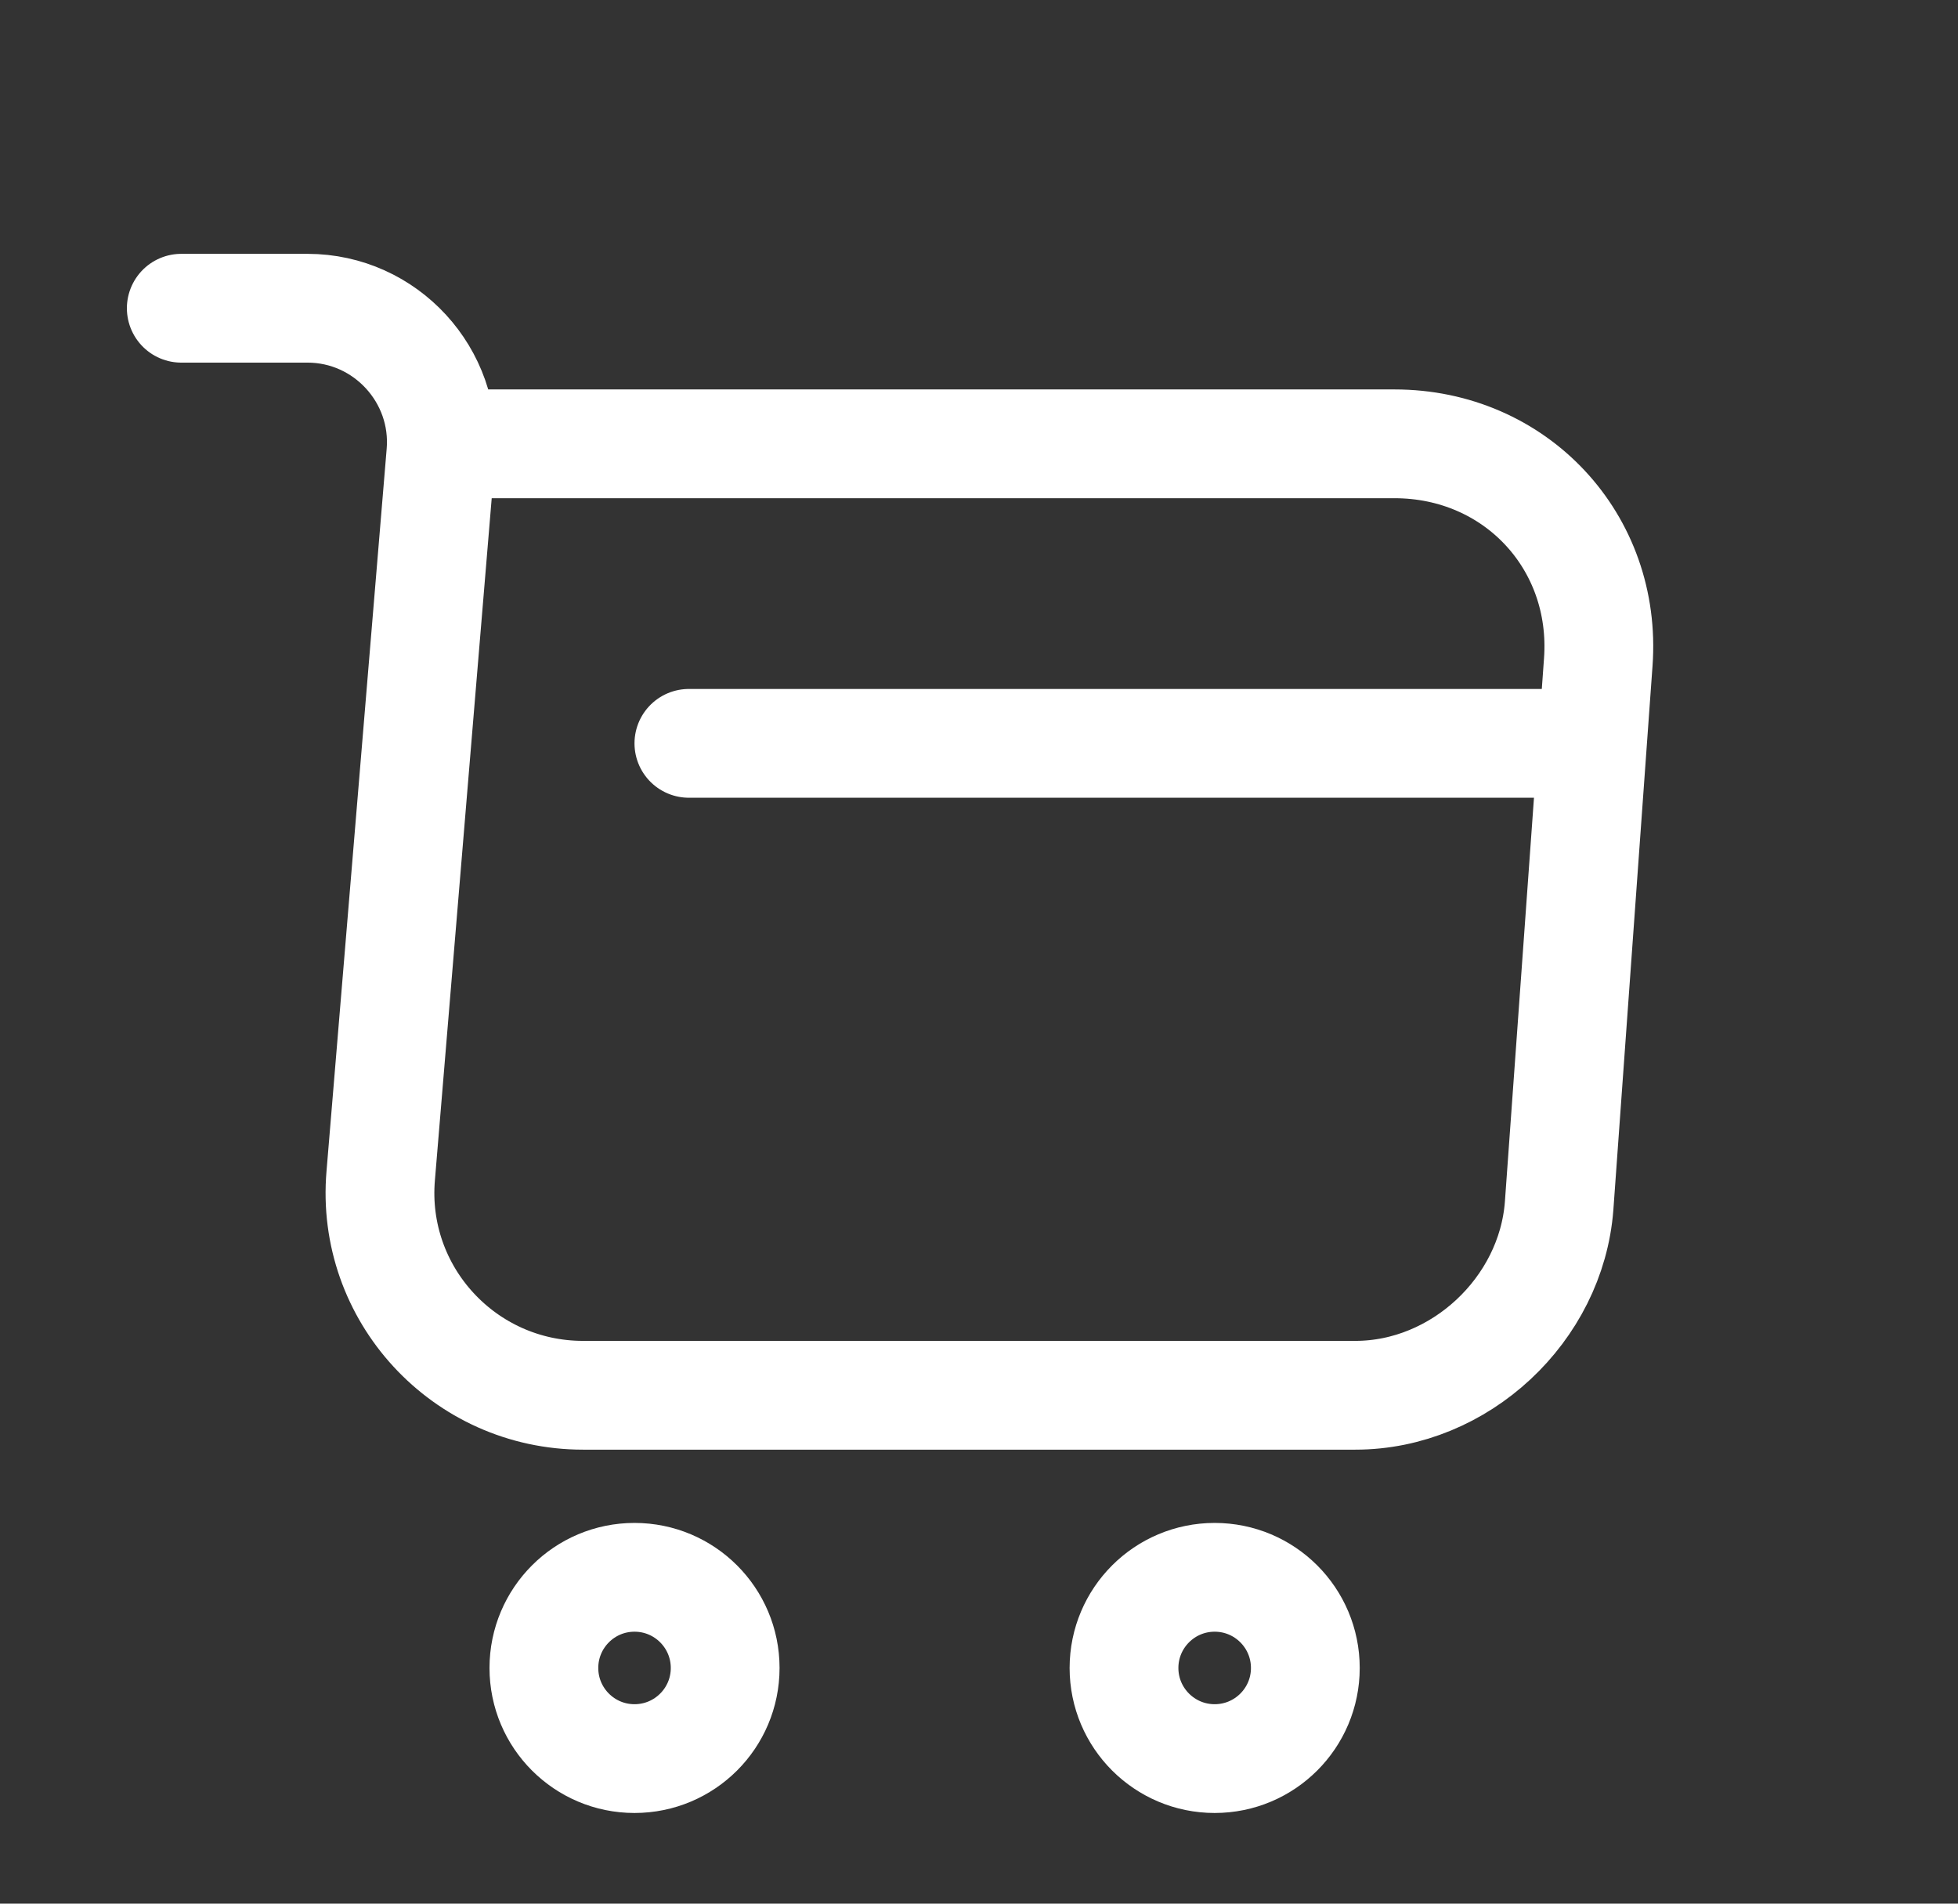 <svg width="36" height="35" viewBox="0 0 36 35" fill="none" xmlns="http://www.w3.org/2000/svg">
<rect x="0" y="0" width="36" height="35" fill="#333333" stroke="none"/>
<path d="M3.333 5.667H5.653C7.093 5.667 8.226 6.907 8.106 8.333L7 21.613C6.813 23.787 8.533 25.653 10.72 25.653H24.92C26.84 25.653 28.52 24.08 28.666 22.173L29.386 12.173C29.546 9.96 27.866 8.16 25.64 8.16H8.426" stroke="white" stroke-width="2" stroke-miterlimit="10" stroke-linecap="round" stroke-linejoin="round"/>
<path d="M22.333 32.333C23.254 32.333 24 31.587 24 30.667C24 29.746 23.254 29 22.333 29C21.413 29 20.666 29.746 20.666 30.667C20.666 31.587 21.413 32.333 22.333 32.333Z" stroke="white" stroke-width="2" stroke-miterlimit="10" stroke-linecap="round" stroke-linejoin="round"/>
<path d="M11.666 32.333C12.587 32.333 13.333 31.587 13.333 30.667C13.333 29.746 12.587 29 11.666 29C10.746 29 10 29.746 10 30.667C10 31.587 10.746 32.333 11.666 32.333Z" stroke="white" stroke-width="2" stroke-miterlimit="10" stroke-linecap="round" stroke-linejoin="round"/>
<path d="M12.666 13.667H28.666" stroke="white" stroke-width="2" stroke-miterlimit="10" stroke-linecap="round" stroke-linejoin="round"/>
</svg>
